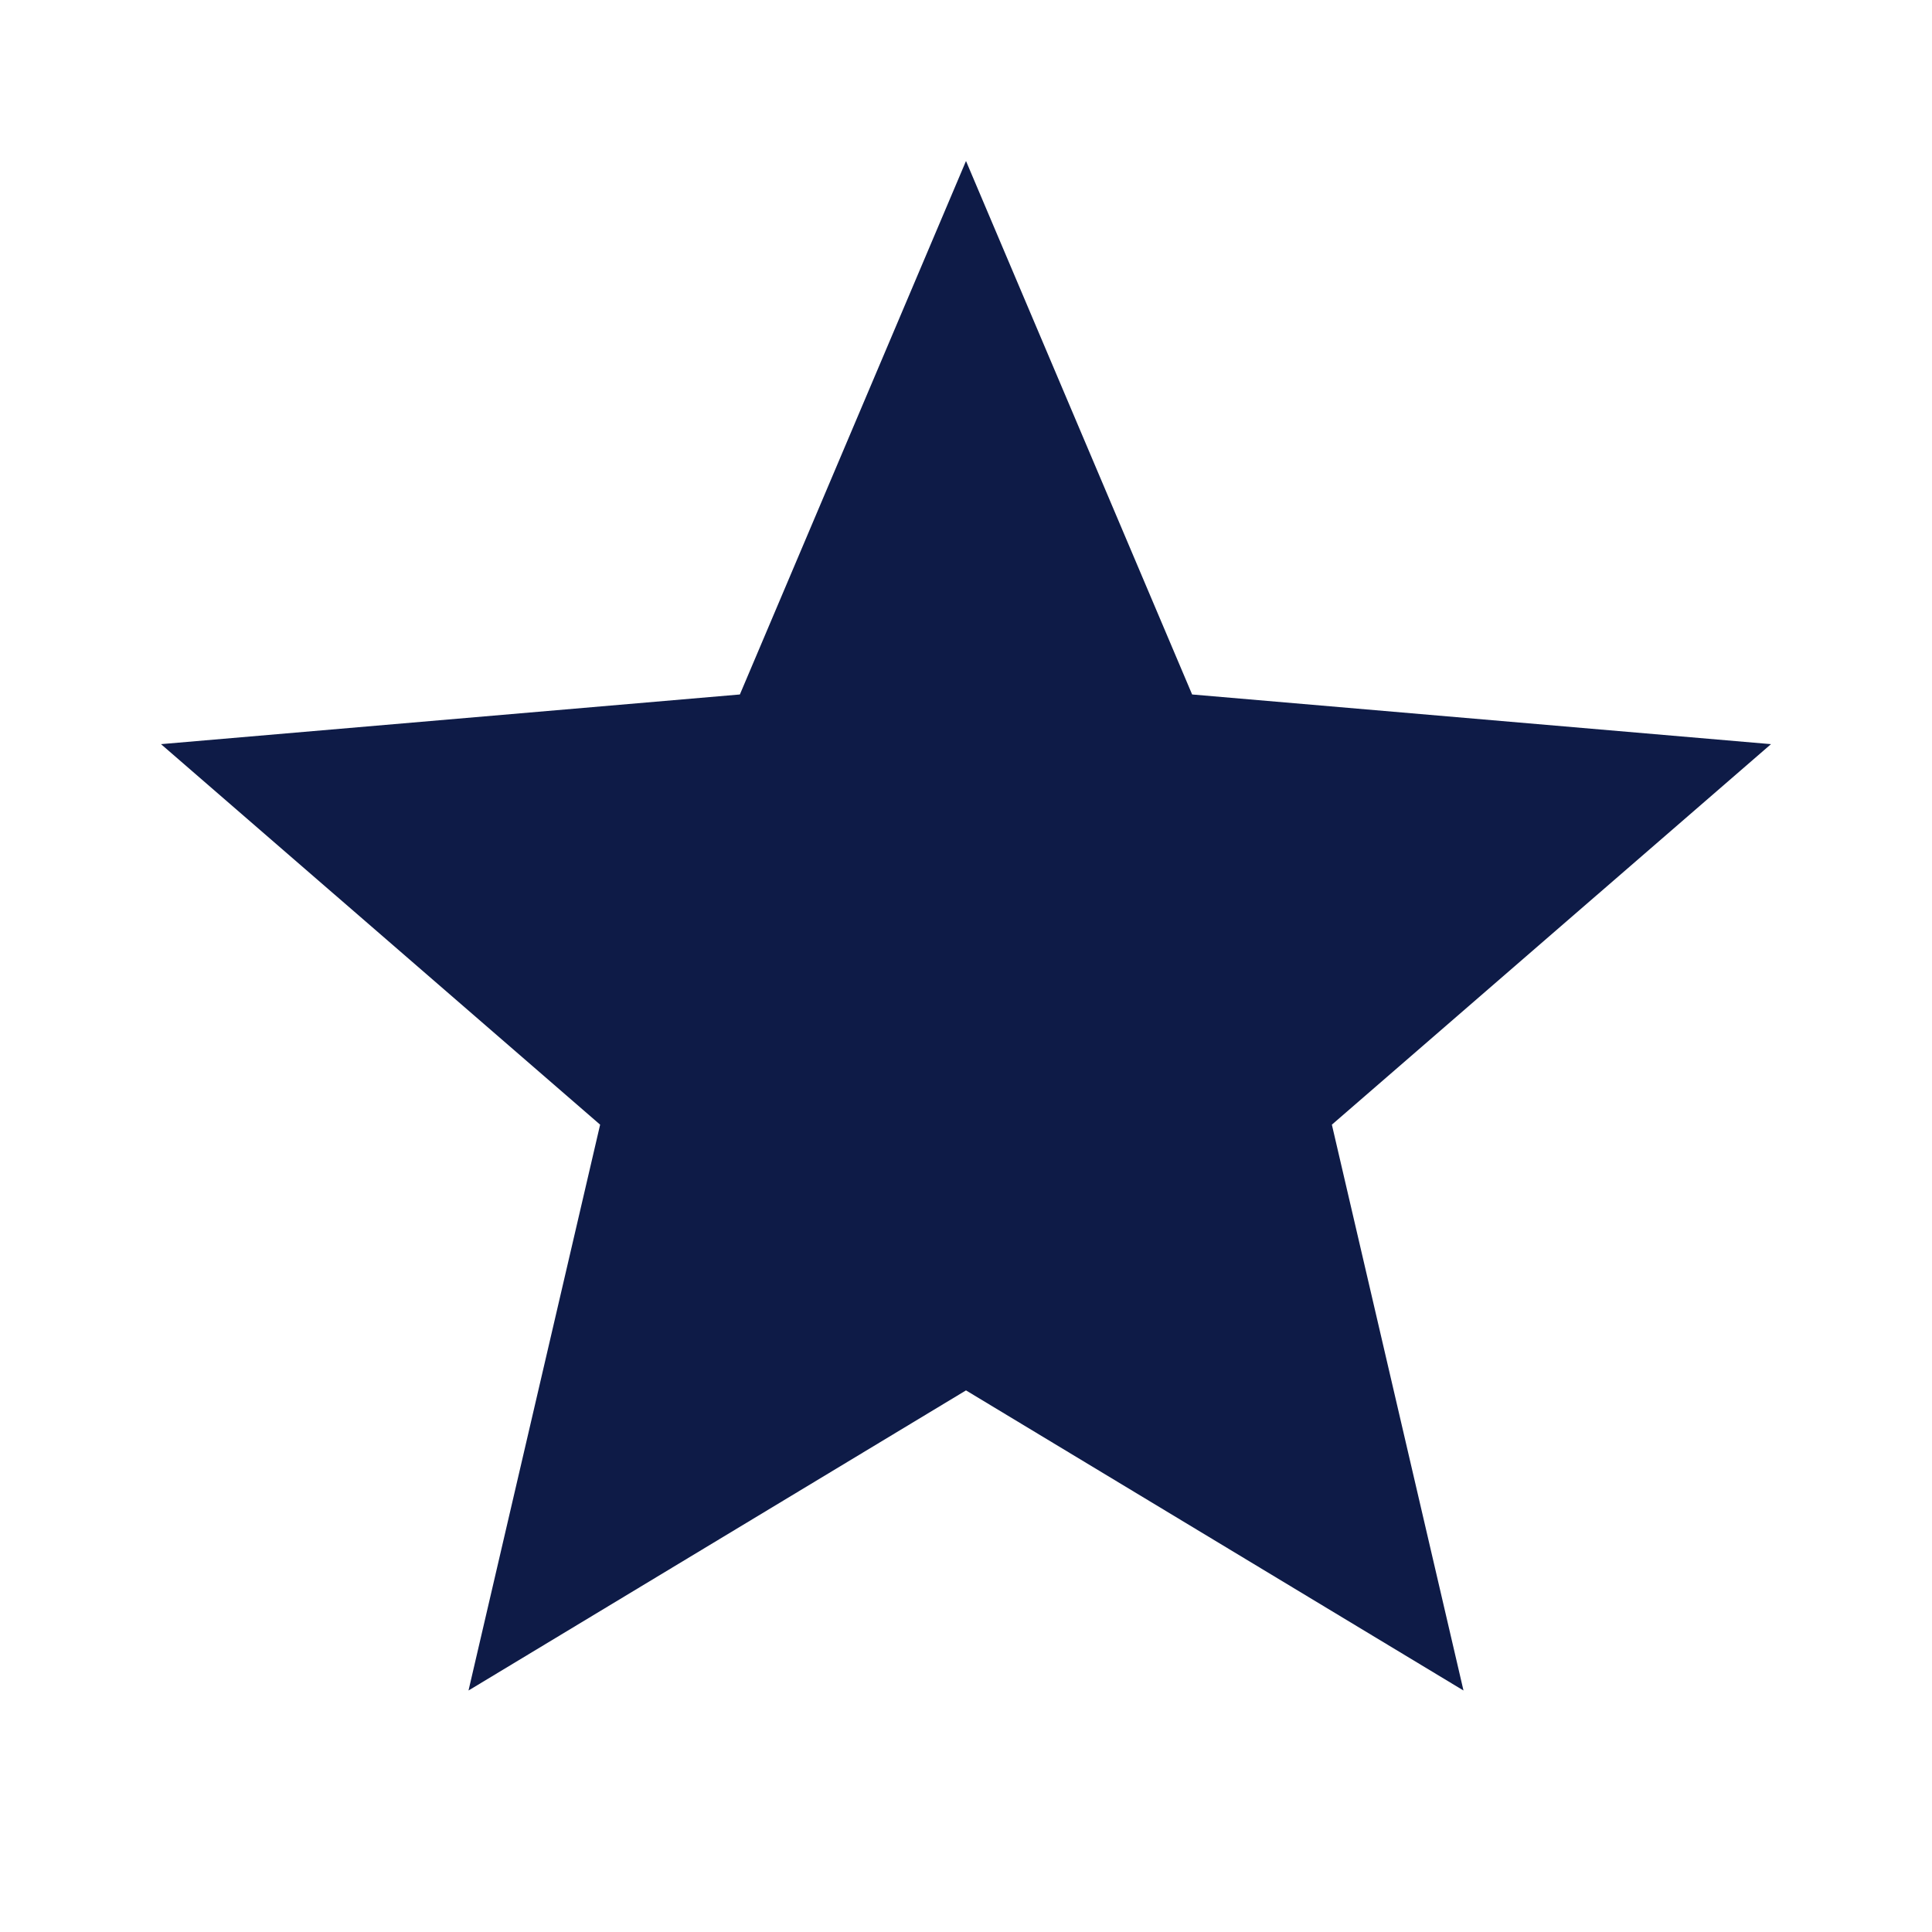 <svg width="48" height="48" viewBox="0 0 48 48" fill="none" xmlns="http://www.w3.org/2000/svg">
<path d="M36.36 42L33.09 27.942L44 18.488L29.618 17.254L24 4L18.382 17.254L4 18.488L14.91 27.942L11.64 42L24 34.544L36.36 42Z" fill="#0E1B47"/>
</svg>
